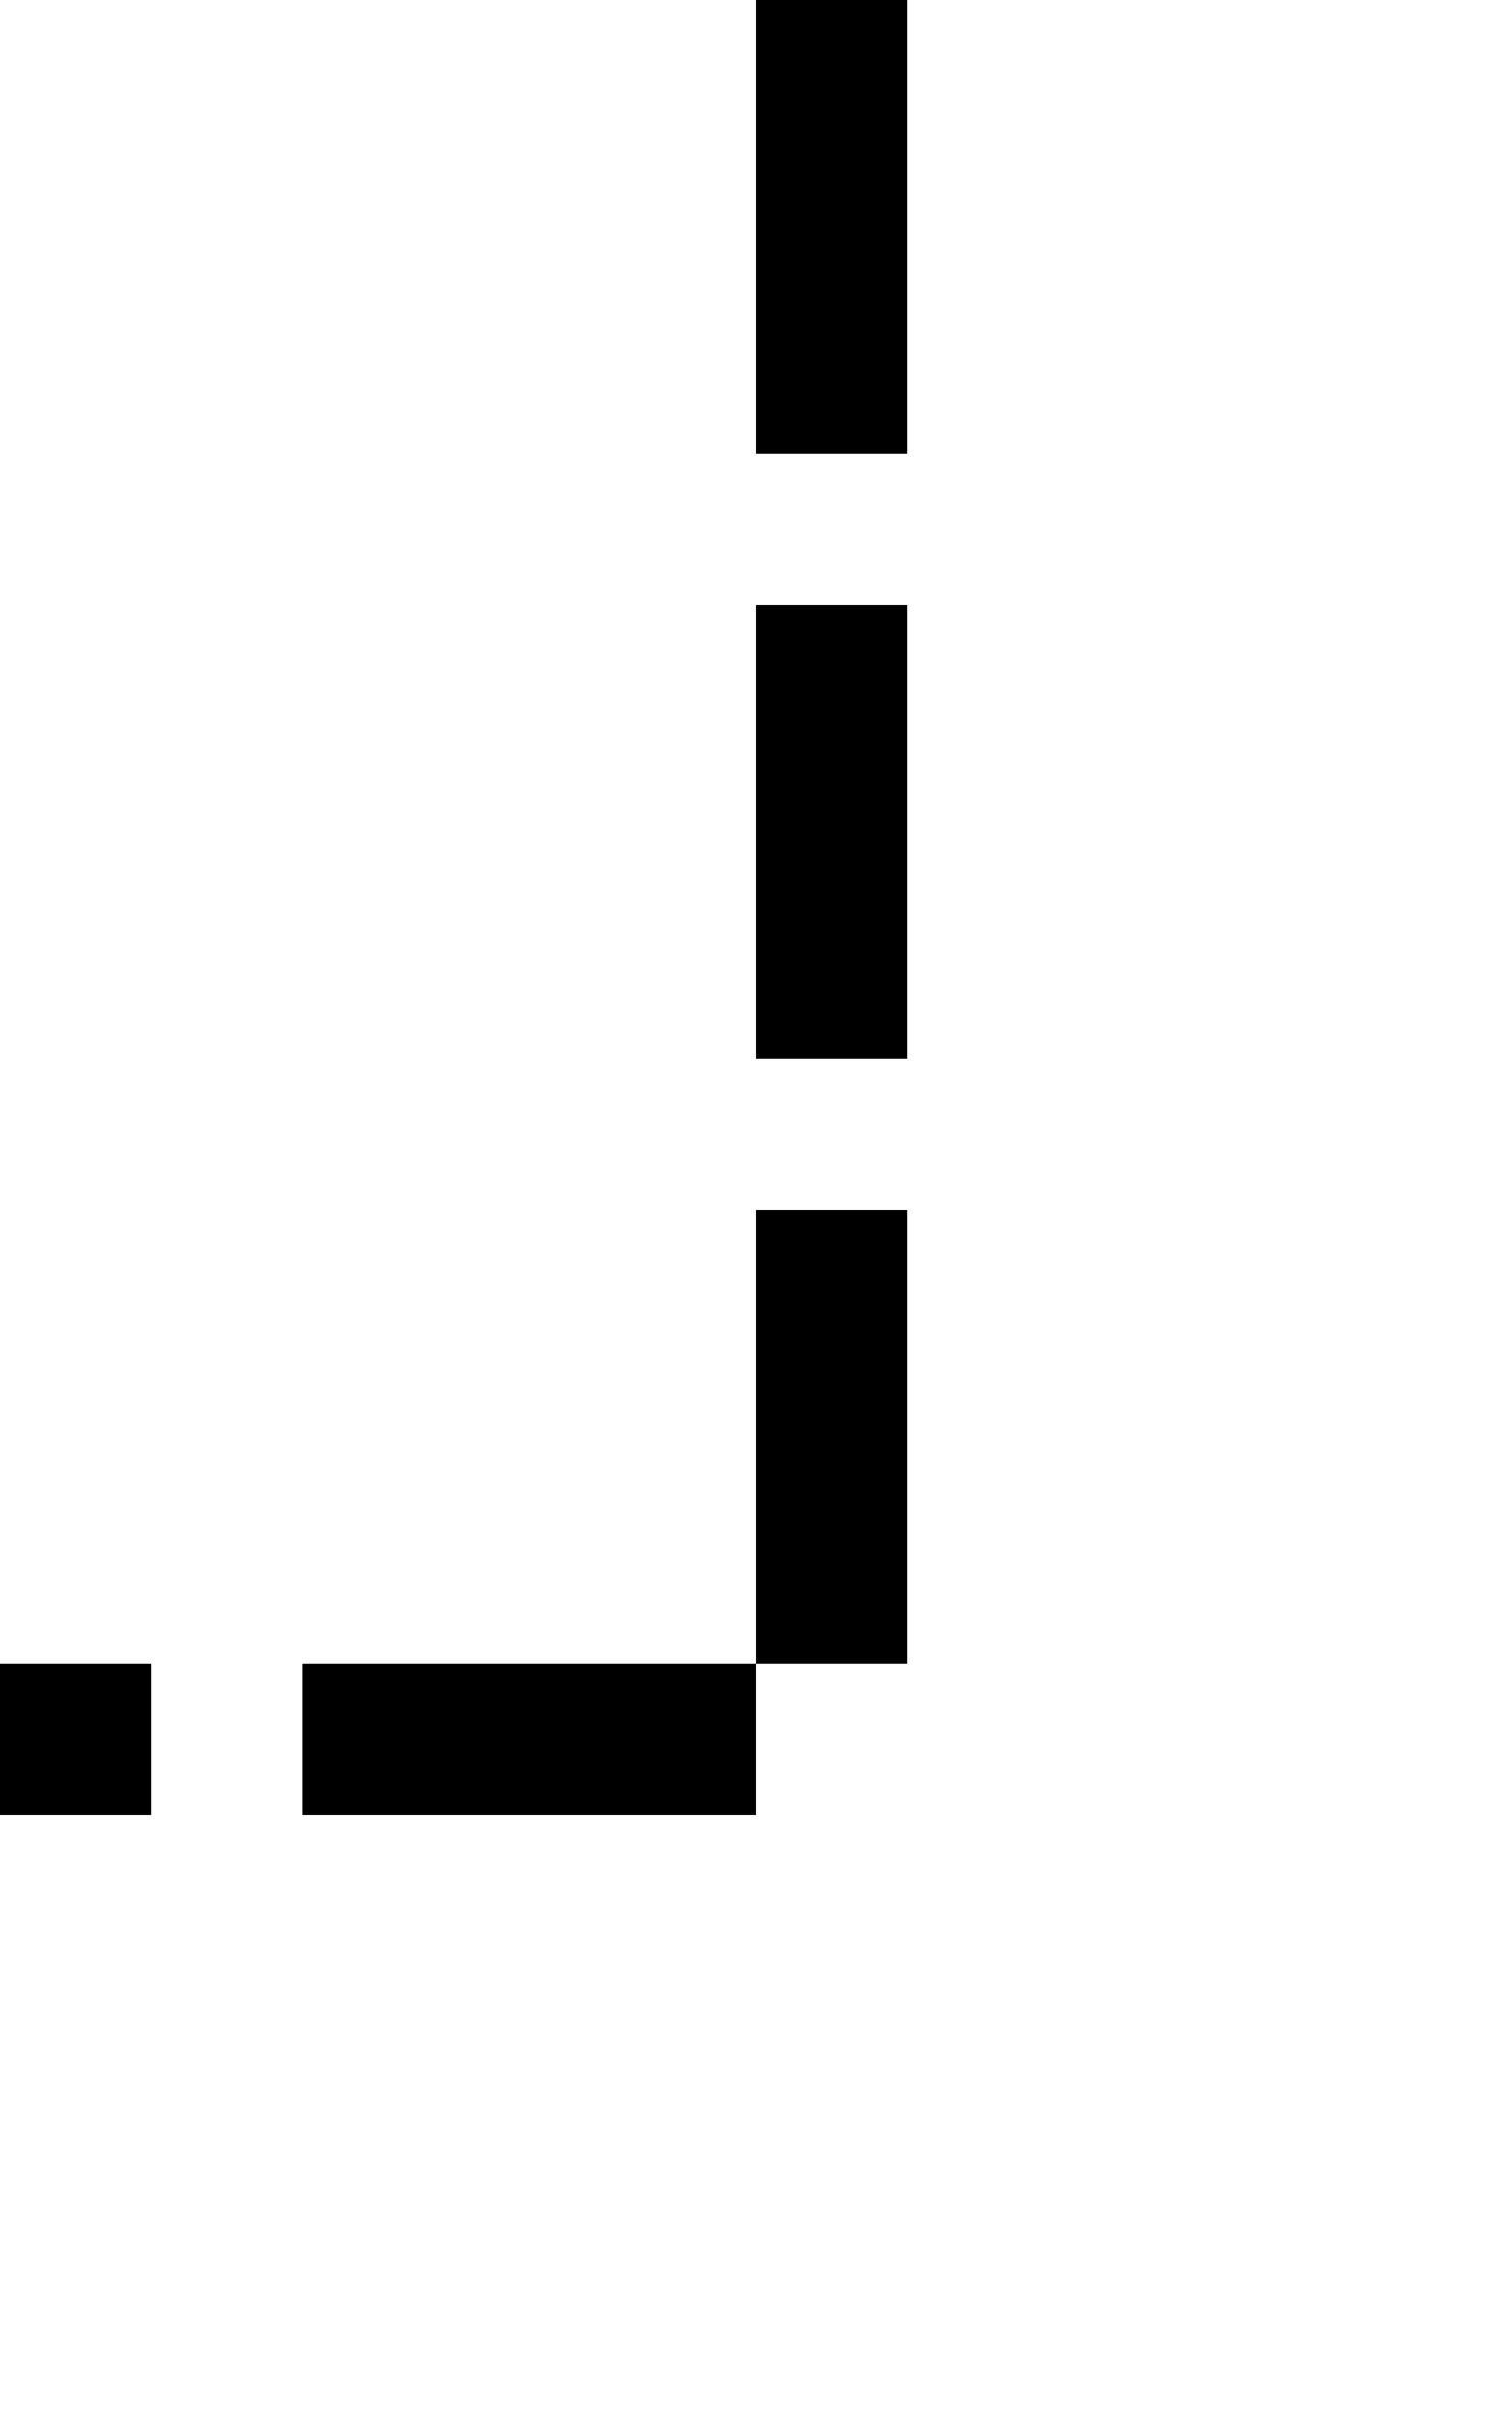 ﻿<?xml version="1.0" encoding="utf-8"?>
<svg version="1.1" xmlns:xlink="http://www.w3.org/1999/xlink" width="10px" height="16px" preserveAspectRatio="xMidYMin meet" viewBox="1368 1579  8 16" xmlns="http://www.w3.org/2000/svg">
  <path d="M 1372.5 1579  L 1372.5 1590.5  L 869.5 1590.5  L 869.5 1600  " stroke-width="1" stroke-dasharray="3,1" stroke="#000000" fill="none" />
  <path d="M 863.2 1599  L 869.5 1605  L 875.8 1599  L 863.2 1599  Z " fill-rule="nonzero" fill="#000000" stroke="none" />
</svg>